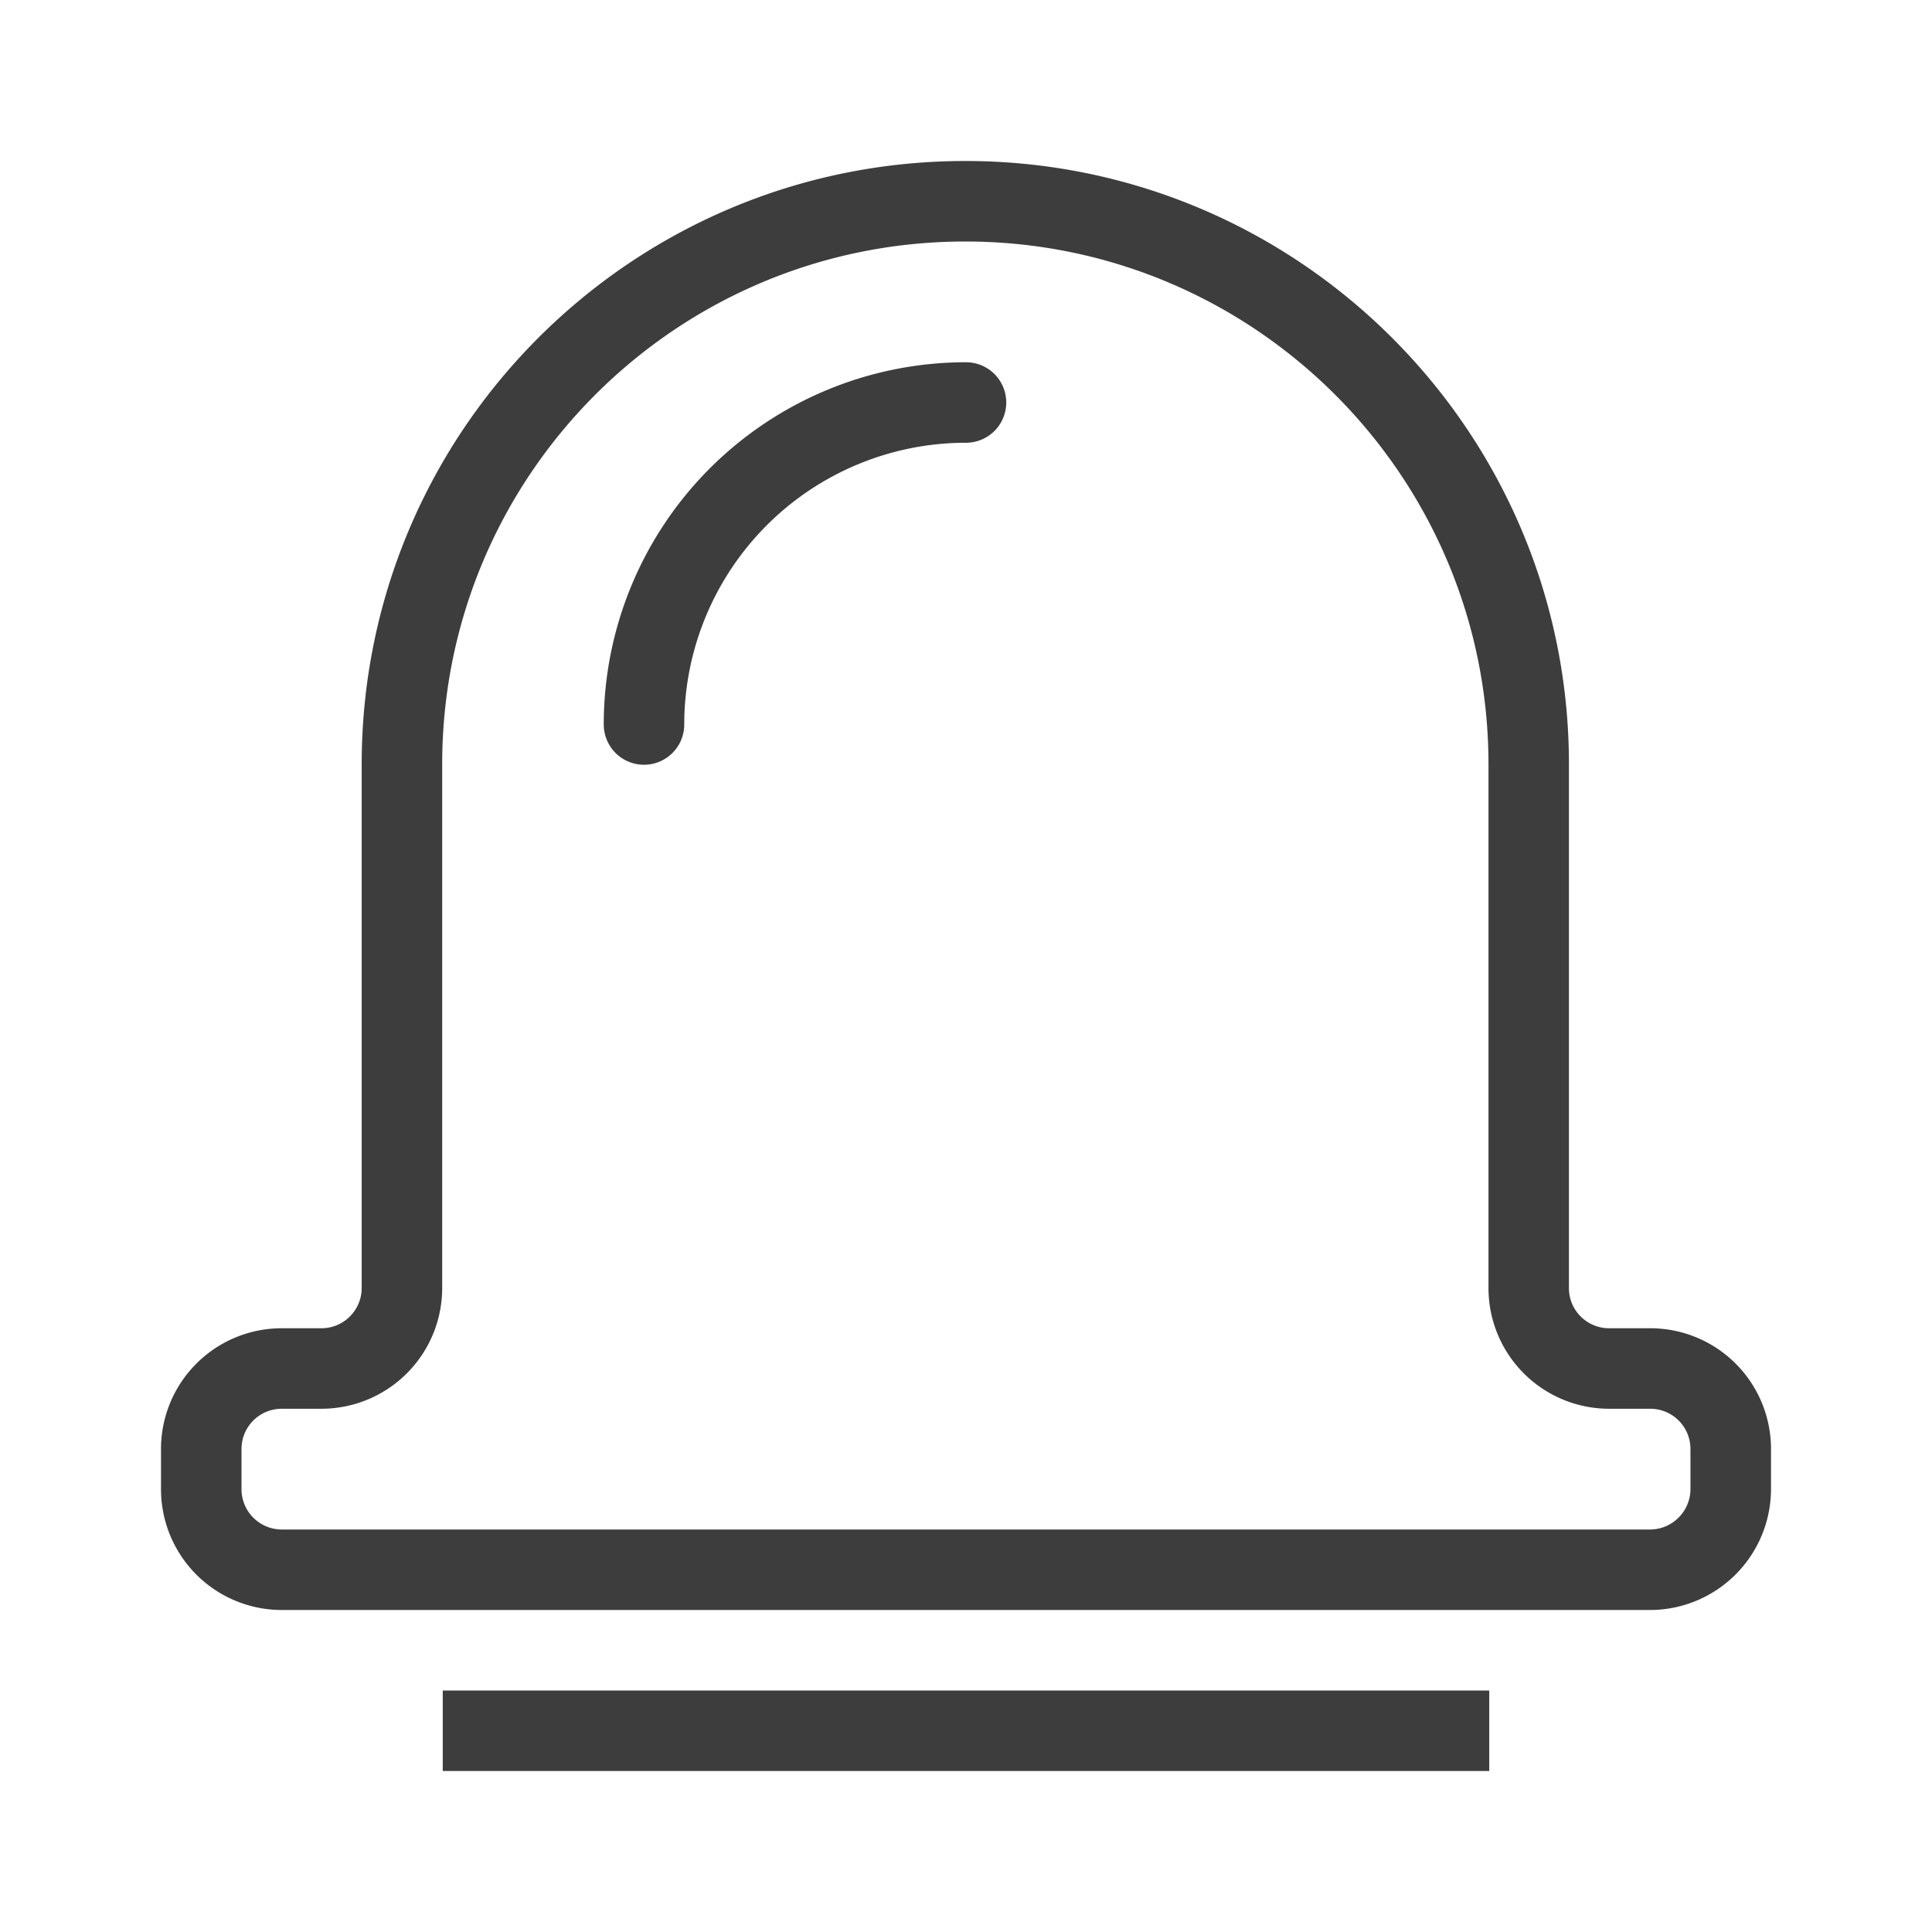 <?xml version="1.0" standalone="no"?><!DOCTYPE svg PUBLIC "-//W3C//DTD SVG 1.1//EN" "http://www.w3.org/Graphics/SVG/1.1/DTD/svg11.dtd"><svg t="1688029932969" viewBox="0 0 1024 1024" version="1.1" xmlns="http://www.w3.org/2000/svg" p-id="17778" xmlns:xlink="http://www.w3.org/1999/xlink" width="200" height="200"><path d="M170.368 746.667H149.333A21.333 21.333 0 0 0 128 768.107v21.12C128 801.109 137.557 810.667 149.397 810.667h725.184c11.733 0 21.397-9.643 21.397-21.44v-21.12A21.312 21.312 0 0 0 874.731 746.667h-21.845a63.957 63.957 0 0 1-63.957-63.851V405.12C788.907 252.224 664.683 128 511.637 128c-153.173 0-277.269 124.053-277.269 277.12v277.696a64 64 0 0 1-64 63.851z m0-42.667a21.333 21.333 0 0 0 21.333-21.184V405.12C191.701 228.48 334.912 85.333 511.637 85.333c176.619 0 319.936 143.339 319.936 319.787v277.696c0 11.669 9.557 21.184 21.291 21.184h21.845A63.979 63.979 0 0 1 938.667 768.107v21.12A64.171 64.171 0 0 1 874.56 853.333H149.397A64.021 64.021 0 0 1 85.333 789.227v-21.12A64 64 0 0 1 149.333 704h21.035zM512 192a192 192 0 0 0-192 192 21.333 21.333 0 0 0 42.667 0 149.333 149.333 0 0 1 149.333-149.333 21.333 21.333 0 0 0 0-42.667zM234.667 896h554.667v42.667H234.667v-42.667z" fill="#3D3D3D" p-id="17779"></path></svg>